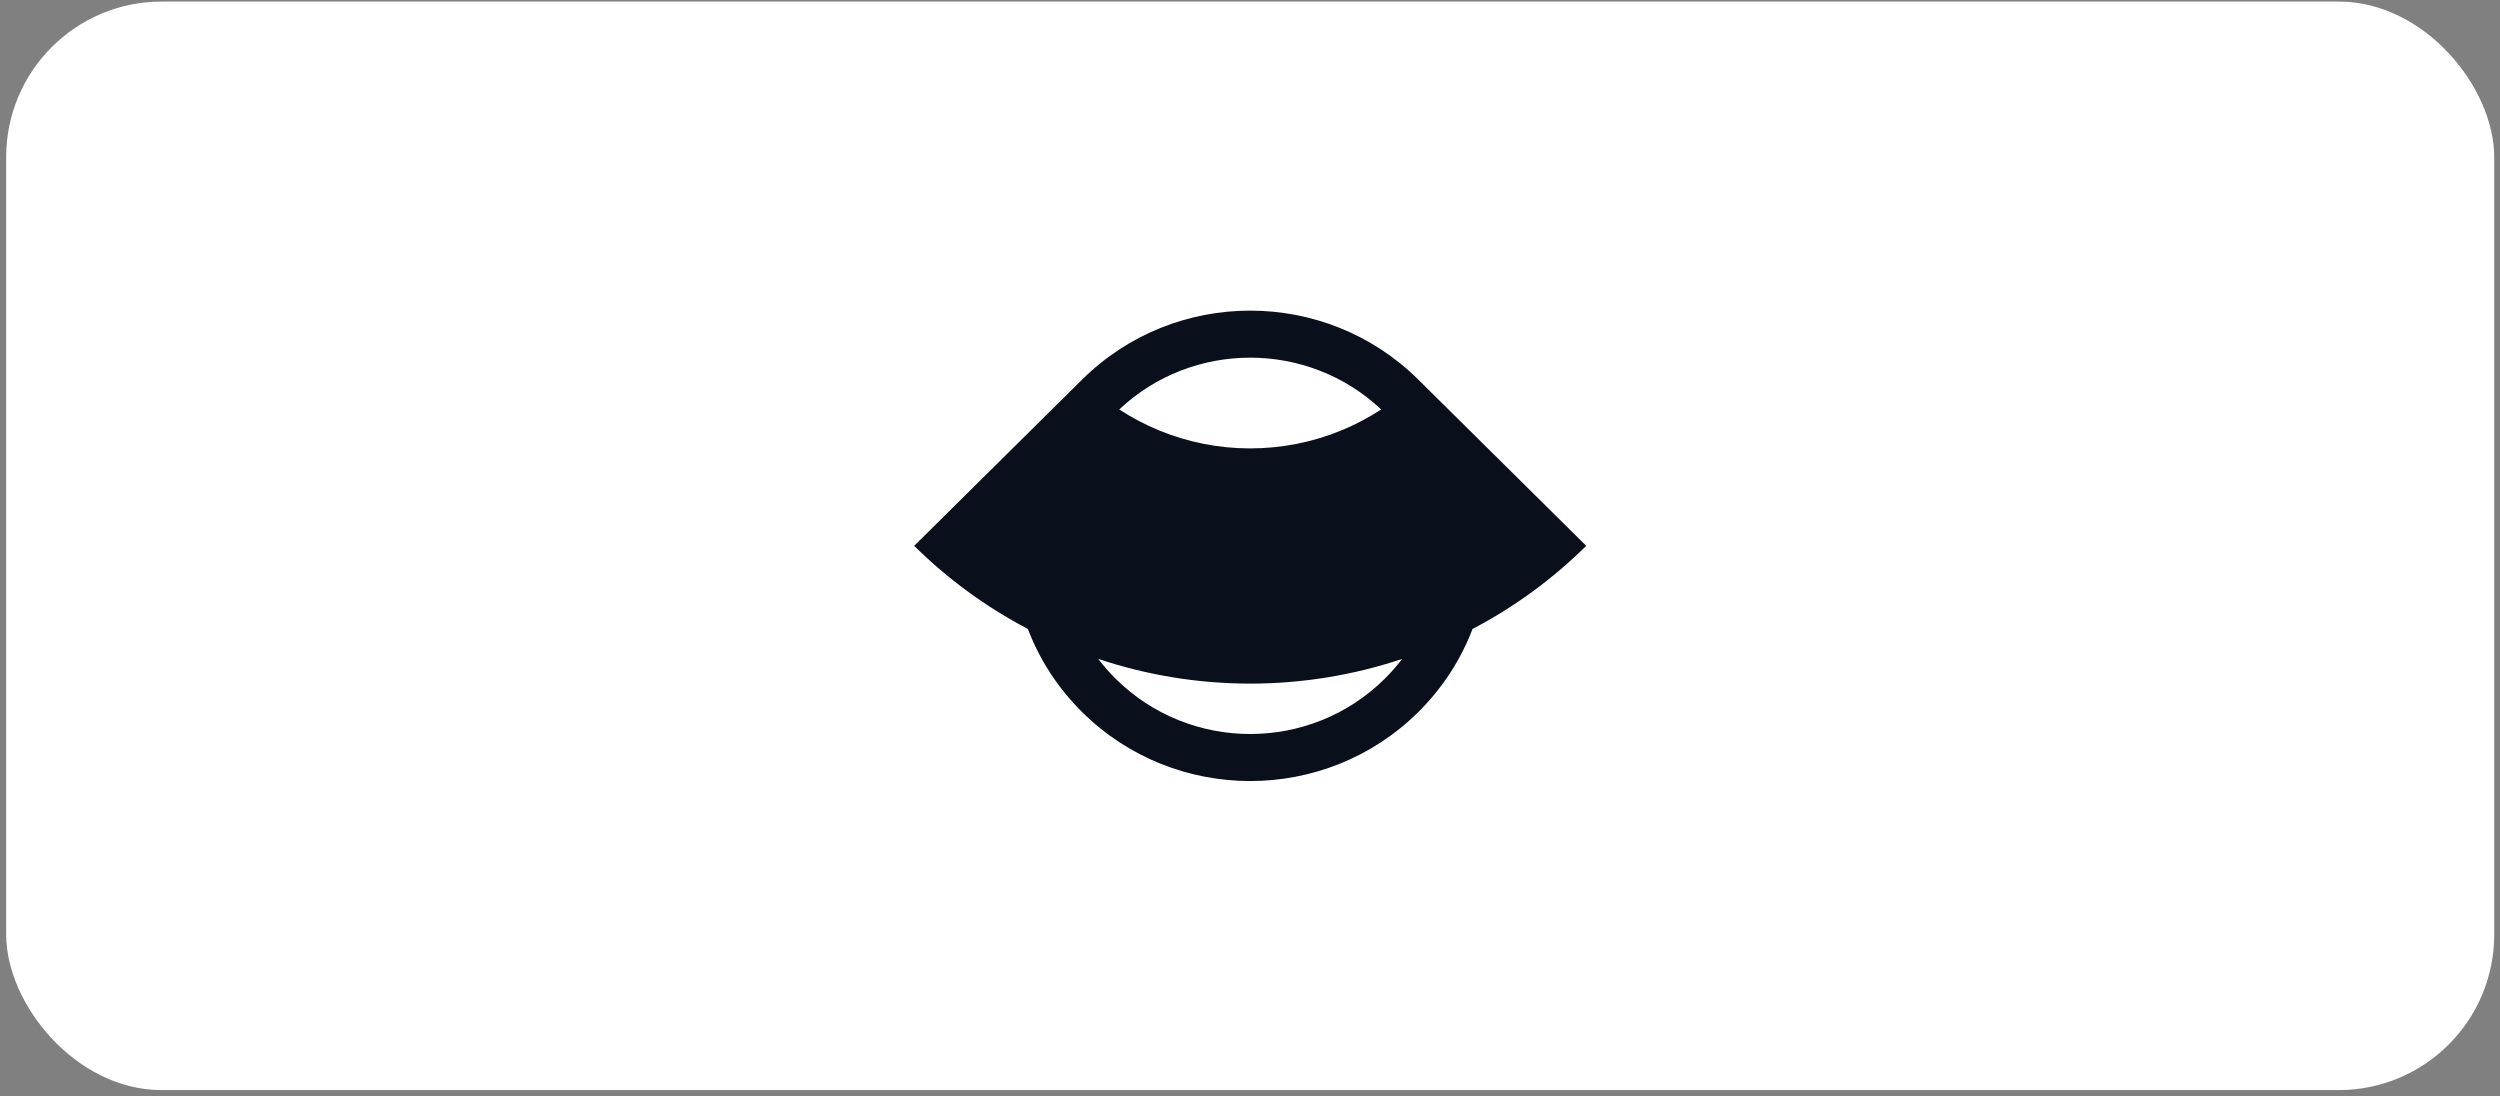 <svg width="276" height="121" viewBox="0 0 276 121" fill="none" xmlns="http://www.w3.org/2000/svg">
<rect x="0" y="0" width="276" height="121" fill="#808080" stroke="none"/>
<rect x="0.682" y="0.173" width="274.681" height="120.173" rx="17.168" fill="white"/>
<g clip-path="url(#clip0_138_4774)">
<path fill-rule="evenodd" clip-rule="evenodd" d="M119.448 41.924L100.927 60.26C104.631 63.927 108.863 67.018 113.477 69.436C114.753 72.785 116.752 75.926 119.475 78.621C129.718 88.762 146.327 88.762 156.57 78.621C159.293 75.926 161.292 72.785 162.568 69.436C167.182 67.018 171.414 63.927 175.118 60.26L156.612 41.939C156.598 41.926 156.584 41.912 156.57 41.898C146.327 31.758 129.718 31.758 119.475 41.898C119.466 41.907 119.457 41.916 119.448 41.924ZM154.798 72.744C149.401 74.547 143.735 75.471 138.023 75.471C132.31 75.471 126.645 74.547 121.247 72.744C121.832 73.512 122.478 74.249 123.184 74.949C131.379 83.062 144.666 83.062 152.861 74.949C153.567 74.249 154.213 73.512 154.798 72.744ZM123.565 45.203C124.956 46.114 126.436 46.892 127.984 47.527C131.167 48.832 134.578 49.504 138.023 49.504C141.467 49.504 144.878 48.832 148.061 47.527C149.609 46.892 151.089 46.113 152.481 45.203C144.388 37.58 131.657 37.58 123.565 45.203Z" fill="#0A0F1C"/>
</g>
<defs>
<clipPath id="clip0_138_4774">
<rect width="74.192" height="51.934" fill="white" transform="translate(100.927 34.293)"/>
</clipPath>
</defs>
</svg>
